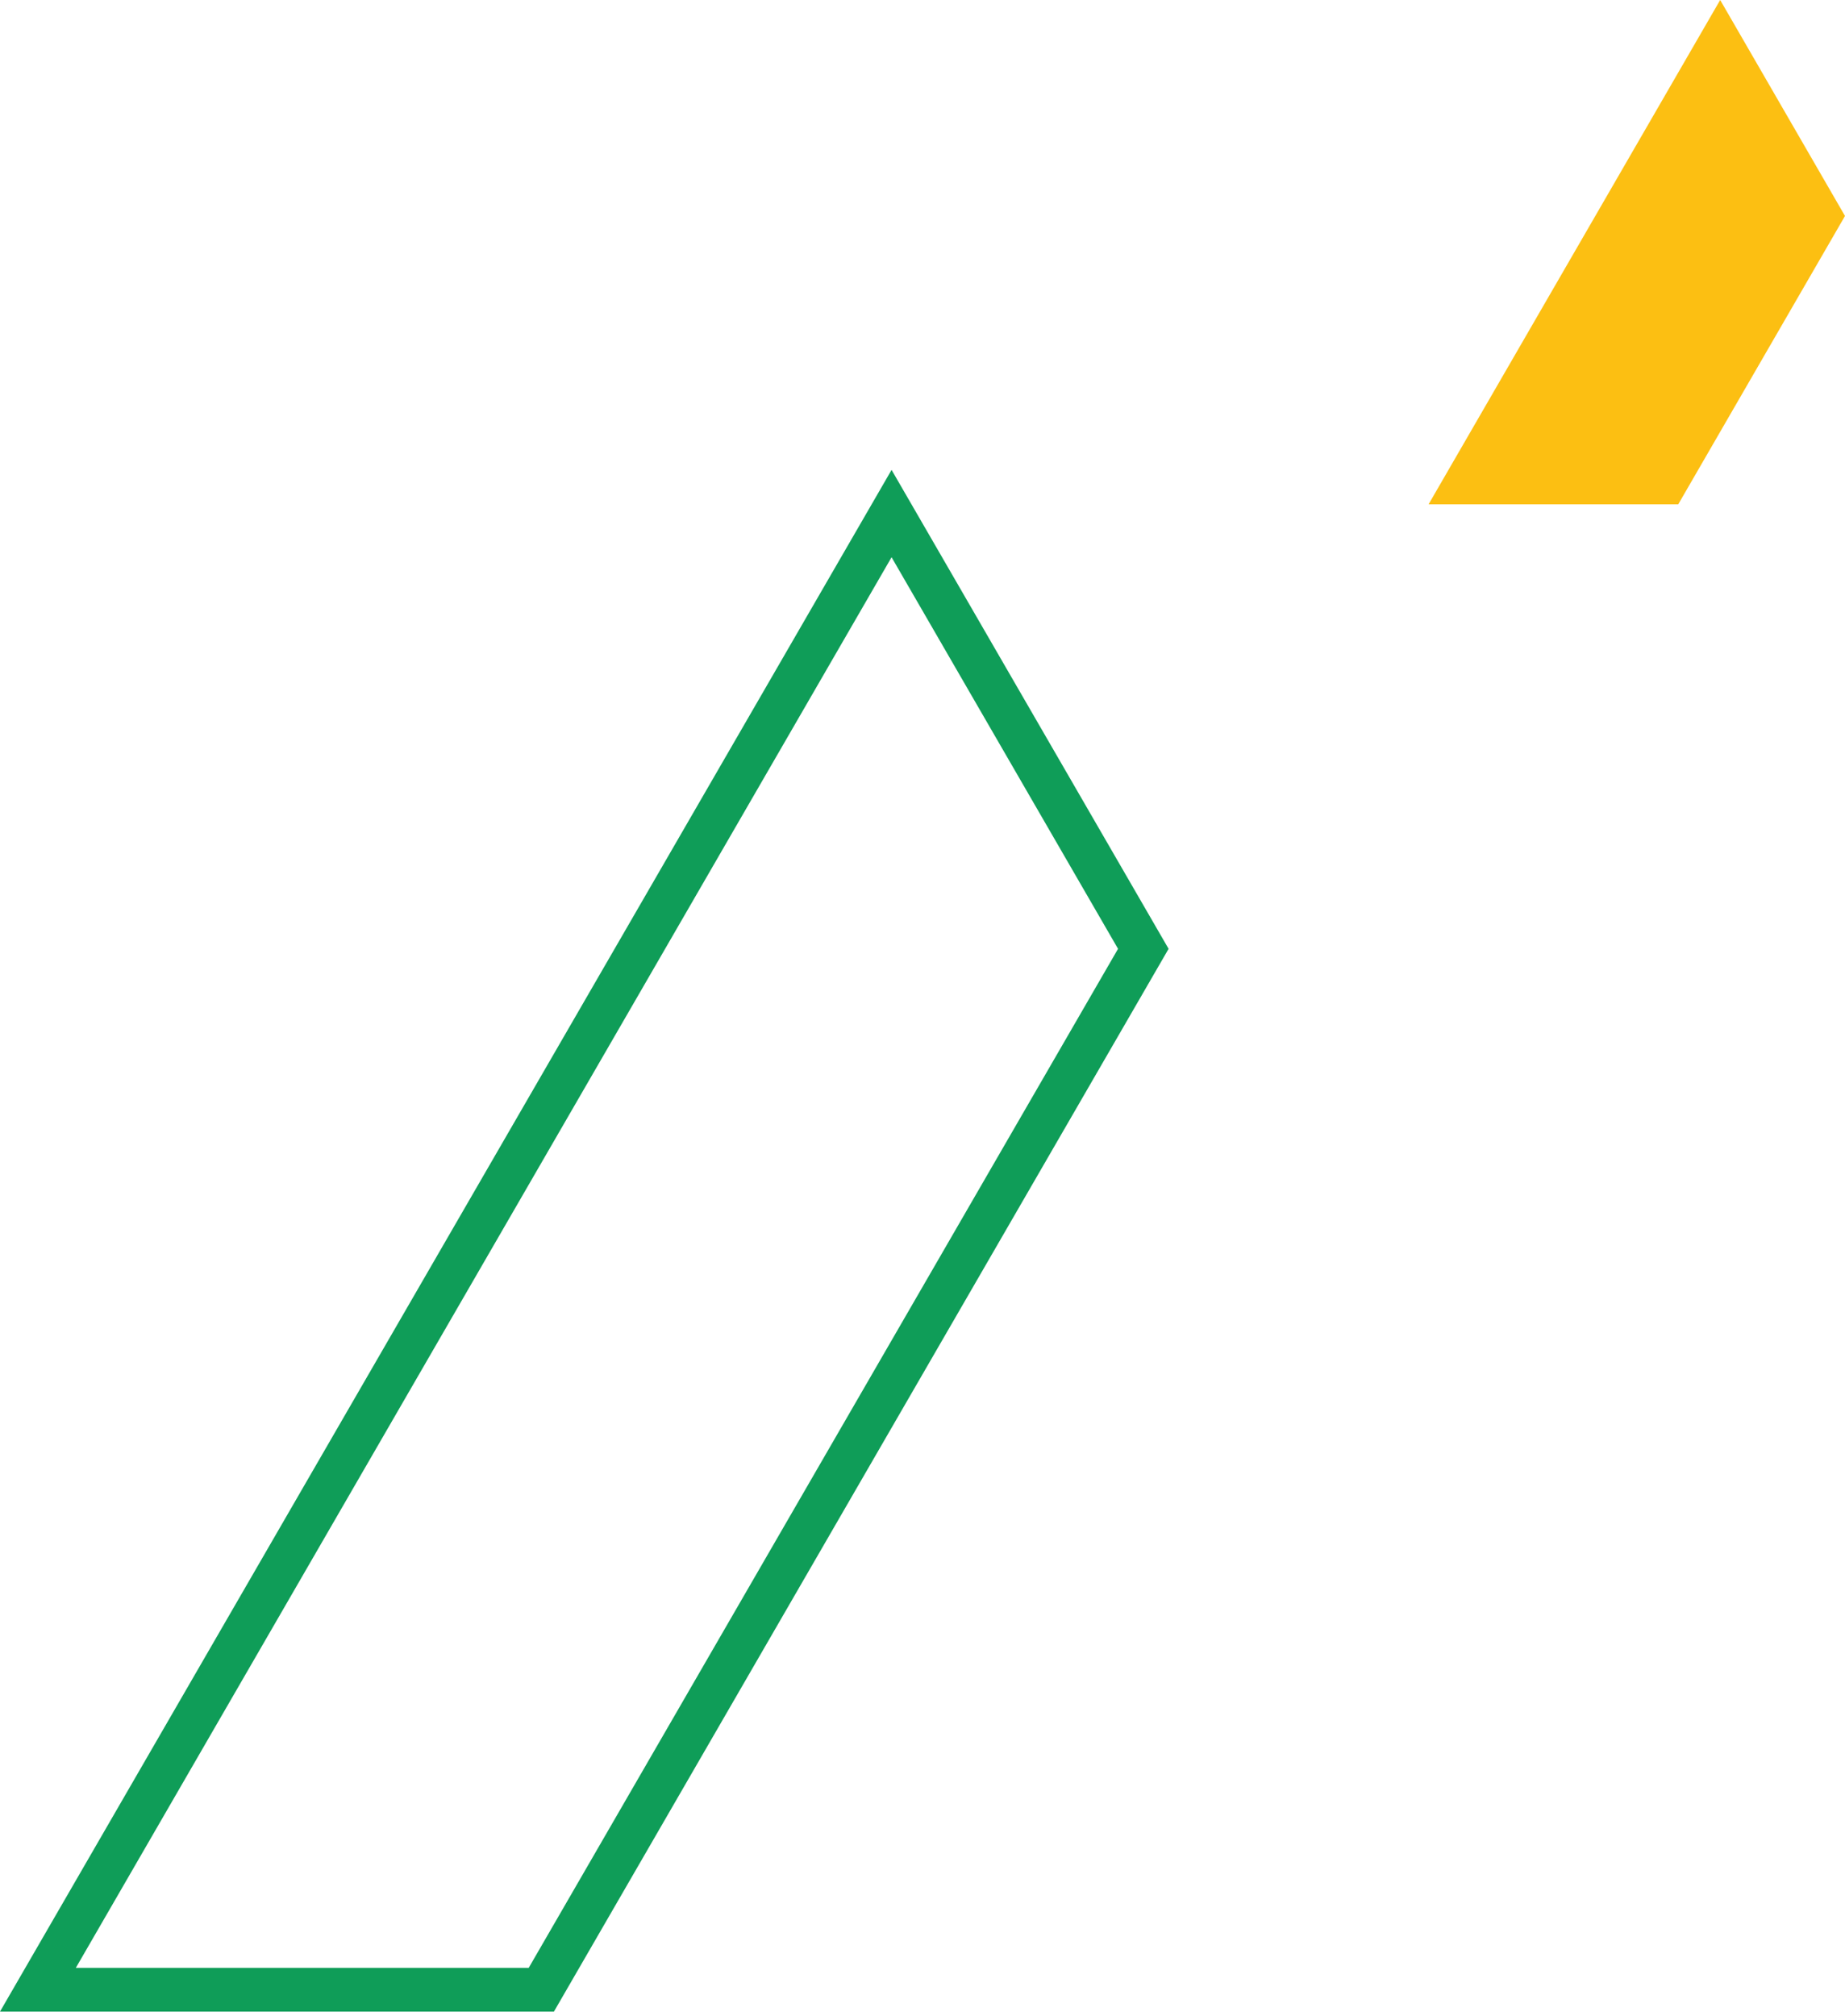 <?xml version="1.0" encoding="utf-8"?>
<!-- Generator: Adobe Illustrator 15.1.0, SVG Export Plug-In . SVG Version: 6.00 Build 0)  -->
<!DOCTYPE svg PUBLIC "-//W3C//DTD SVG 1.1//EN" "http://www.w3.org/Graphics/SVG/1.1/DTD/svg11.dtd">
<svg version="1.1" id="Layer_1" xmlns="http://www.w3.org/2000/svg" xmlns:xlink="http://www.w3.org/1999/xlink" x="0px" y="0px"
	 width="119px" height="130px" viewBox="0 0 119 130" enable-background="new 0 0 119 130" xml:space="preserve">
<g>
	<polygon fill="#FCBF12" points="118.785,13.555 110.949,0 92.141,32.52 108.244,32.52 119,13.926 	"/>
	<path fill="#0F9D58" d="M57.505,35.932l14.607,25.25L34.1,126.893H4.89L57.505,35.932 M57.505,30.299L0,129.713h35.727
		l39.646-68.531L57.505,30.299L57.505,30.299z"/>
</g>
</svg>
